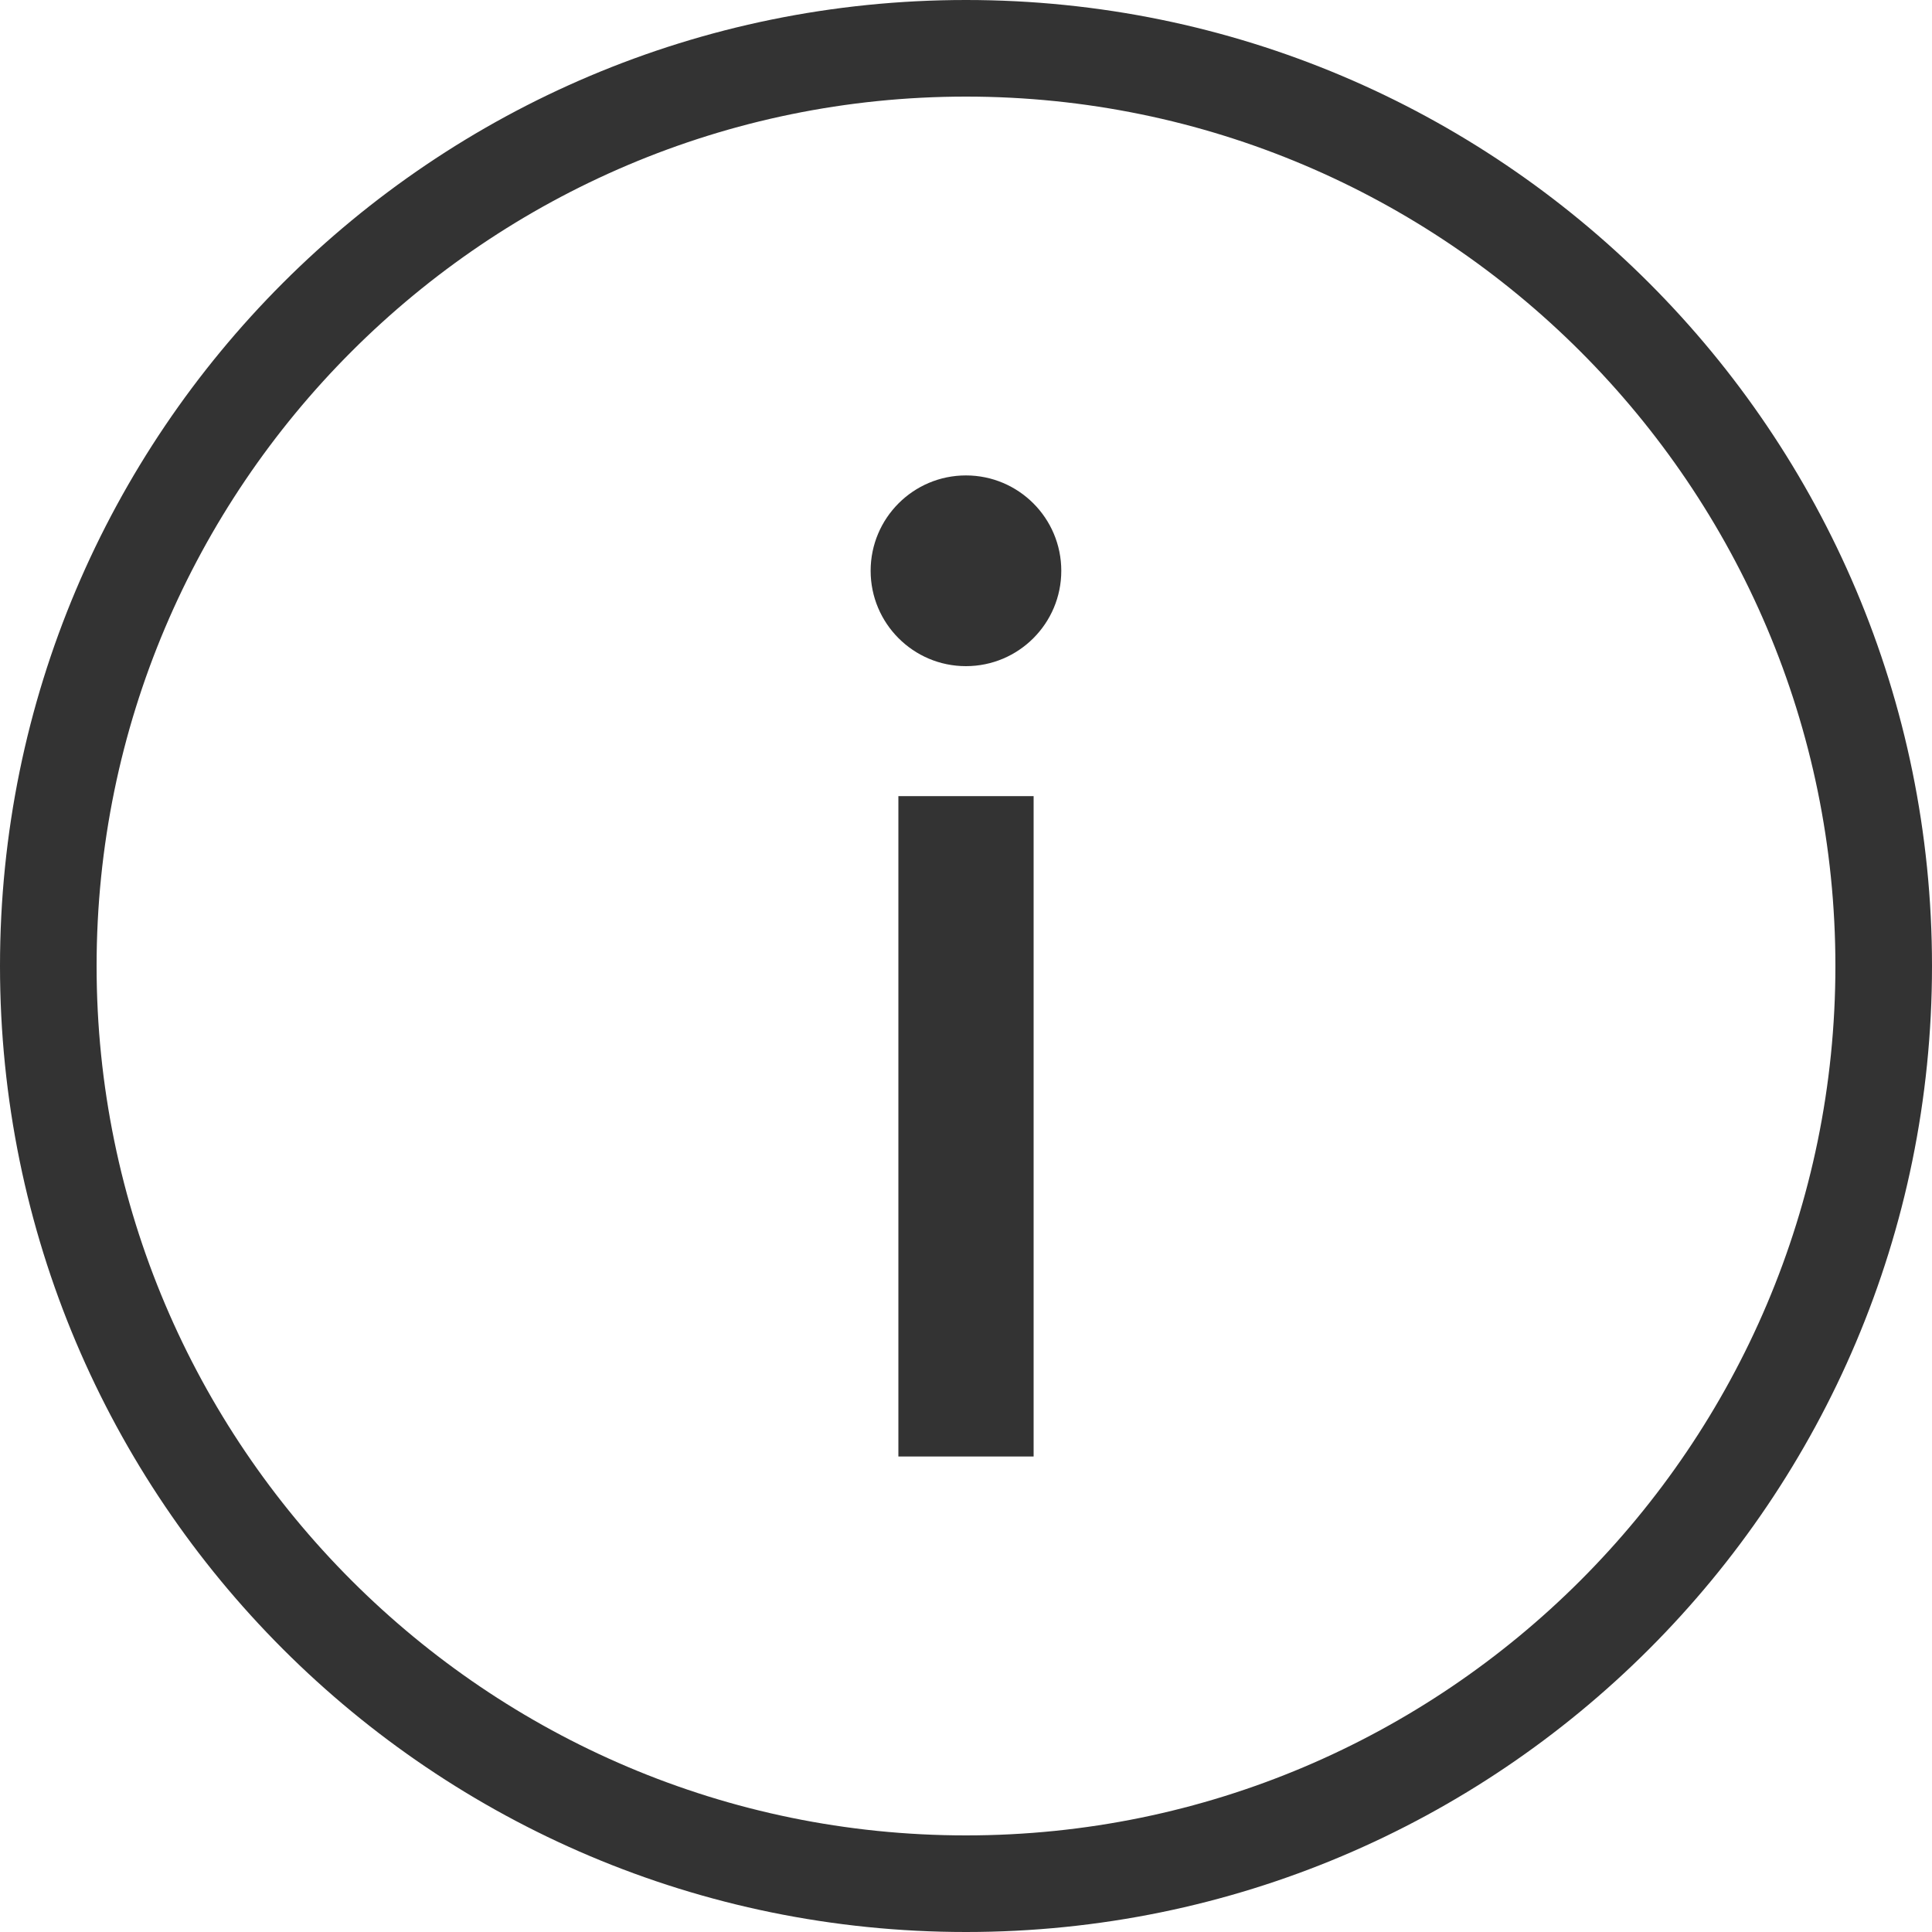 <svg width="25" height="25" viewBox="0 0 25 25" fill="none" xmlns="http://www.w3.org/2000/svg">
<path d="M12.499 8.62C13.181 8.62 13.733 8.067 13.733 7.386C13.733 6.705 13.181 6.152 12.499 6.152C11.818 6.152 11.266 6.705 11.266 7.386C11.266 8.067 11.818 8.62 12.499 8.62Z" fill="#333333"/>
<path d="M12.5 1.25C18.703 1.25 23.75 6.297 23.75 12.5C23.75 18.703 18.703 23.75 12.5 23.75C6.297 23.75 1.25 18.703 1.25 12.5C1.25 6.296 6.297 1.25 12.5 1.25ZM12.5 0C5.596 0 0 5.596 0 12.5C0 19.404 5.596 25 12.5 25C19.404 25 25 19.404 25 12.5C25 5.596 19.403 0 12.5 0Z" fill="#333333"/>
<path d="M13.375 10.302H11.625V18.847H13.375V10.302Z" fill="#333333"/>
</svg>
